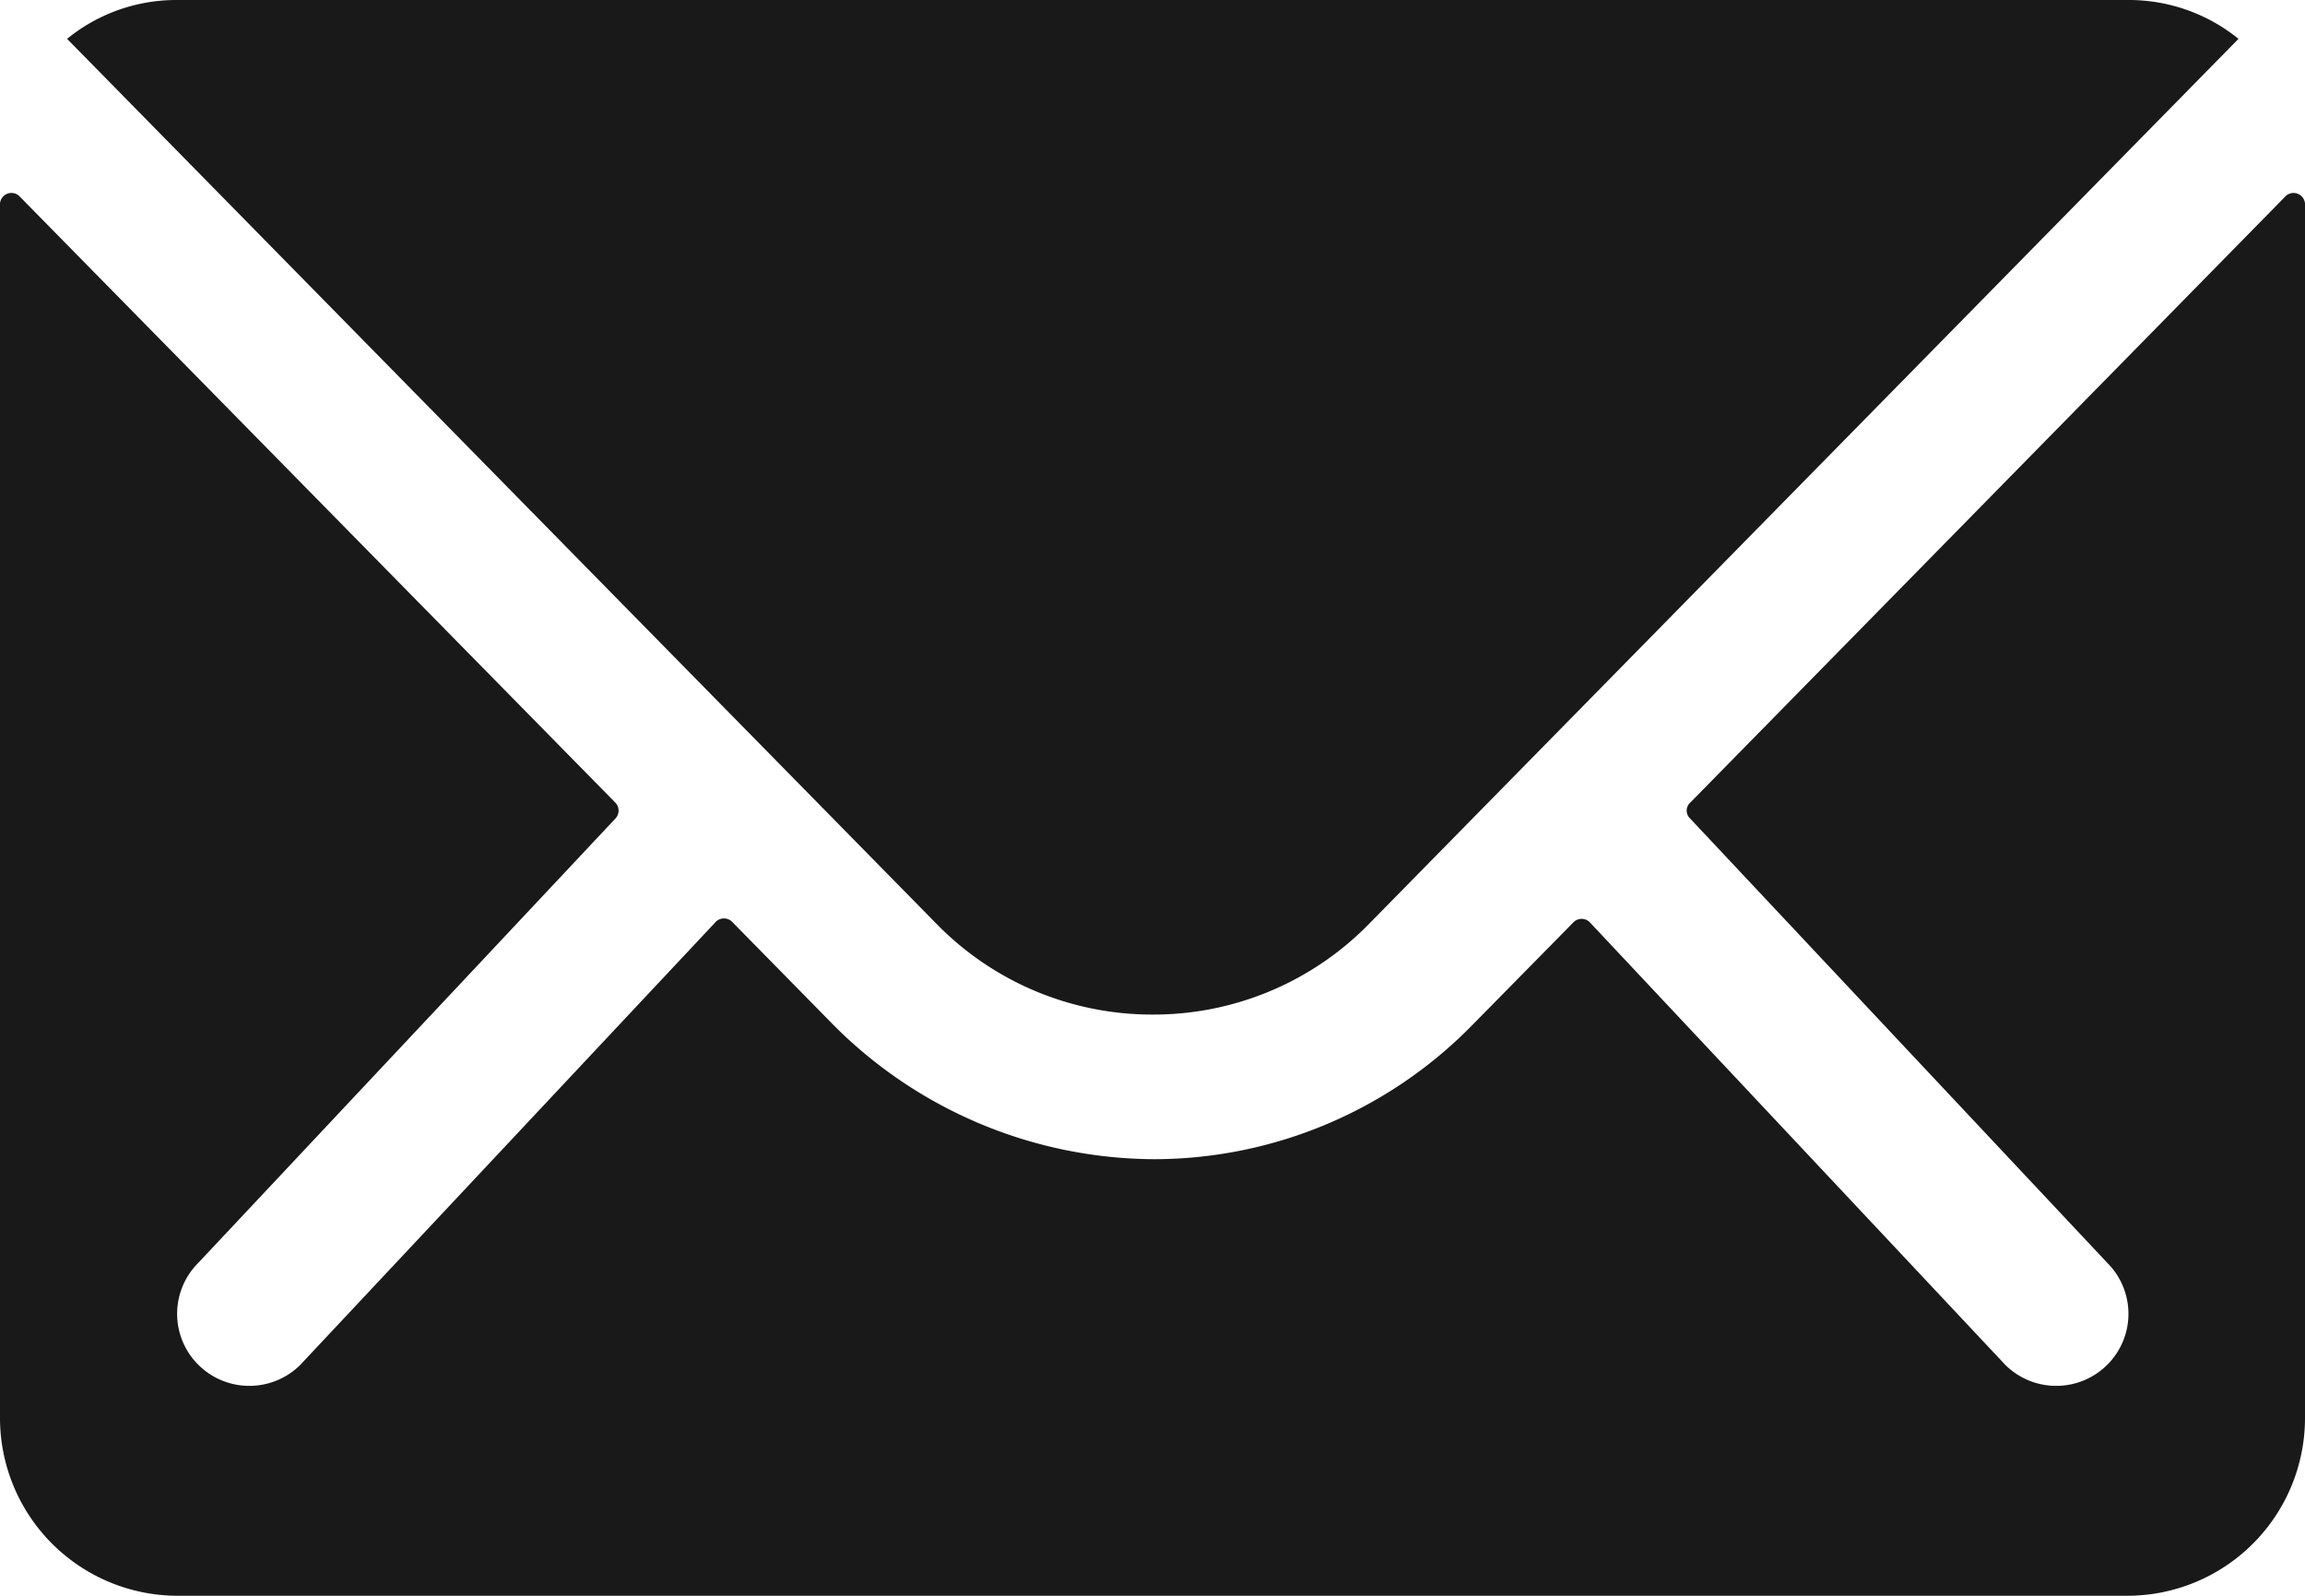 <svg xmlns="http://www.w3.org/2000/svg" width="20" height="13.846" viewBox="0 0 20 13.846">
  <g id="Icon_ionic-ios-mail" data-name="Icon ionic-ios-mail" transform="translate(-3.375 -7.875)">
    <path id="Path_4" data-name="Path 4" d="M23.212,10.343l-5.173,5.269a.093.093,0,0,0,0,.135l3.62,3.856a.624.624,0,0,1,0,.885.627.627,0,0,1-.885,0l-3.606-3.841a.1.1,0,0,0-.139,0l-.88.894a3.871,3.871,0,0,1-2.76,1.163,3.949,3.949,0,0,1-2.817-1.2l-.846-.861a.1.1,0,0,0-.139,0L5.981,20.488a.627.627,0,0,1-.885,0,.624.624,0,0,1,0-.885l3.62-3.856a.1.1,0,0,0,0-.135L3.538,10.343a.1.1,0,0,0-.163.067V20.954a1.543,1.543,0,0,0,1.538,1.538H21.837a1.543,1.543,0,0,0,1.538-1.538V10.411A.1.1,0,0,0,23.212,10.343Z" transform="translate(0 -0.771)" fill="rgba(0,0,0,0.9)"/>
    <path id="Path_5" data-name="Path 5" d="M13.644,16.678a2.614,2.614,0,0,0,1.88-.788l7.543-7.678a1.511,1.511,0,0,0-.952-.337H5.178a1.5,1.5,0,0,0-.952.337l7.543,7.678A2.614,2.614,0,0,0,13.644,16.678Z" transform="translate(-0.269 0)" fill="rgba(0,0,0,0.9)"/>
  </g>
</svg>
